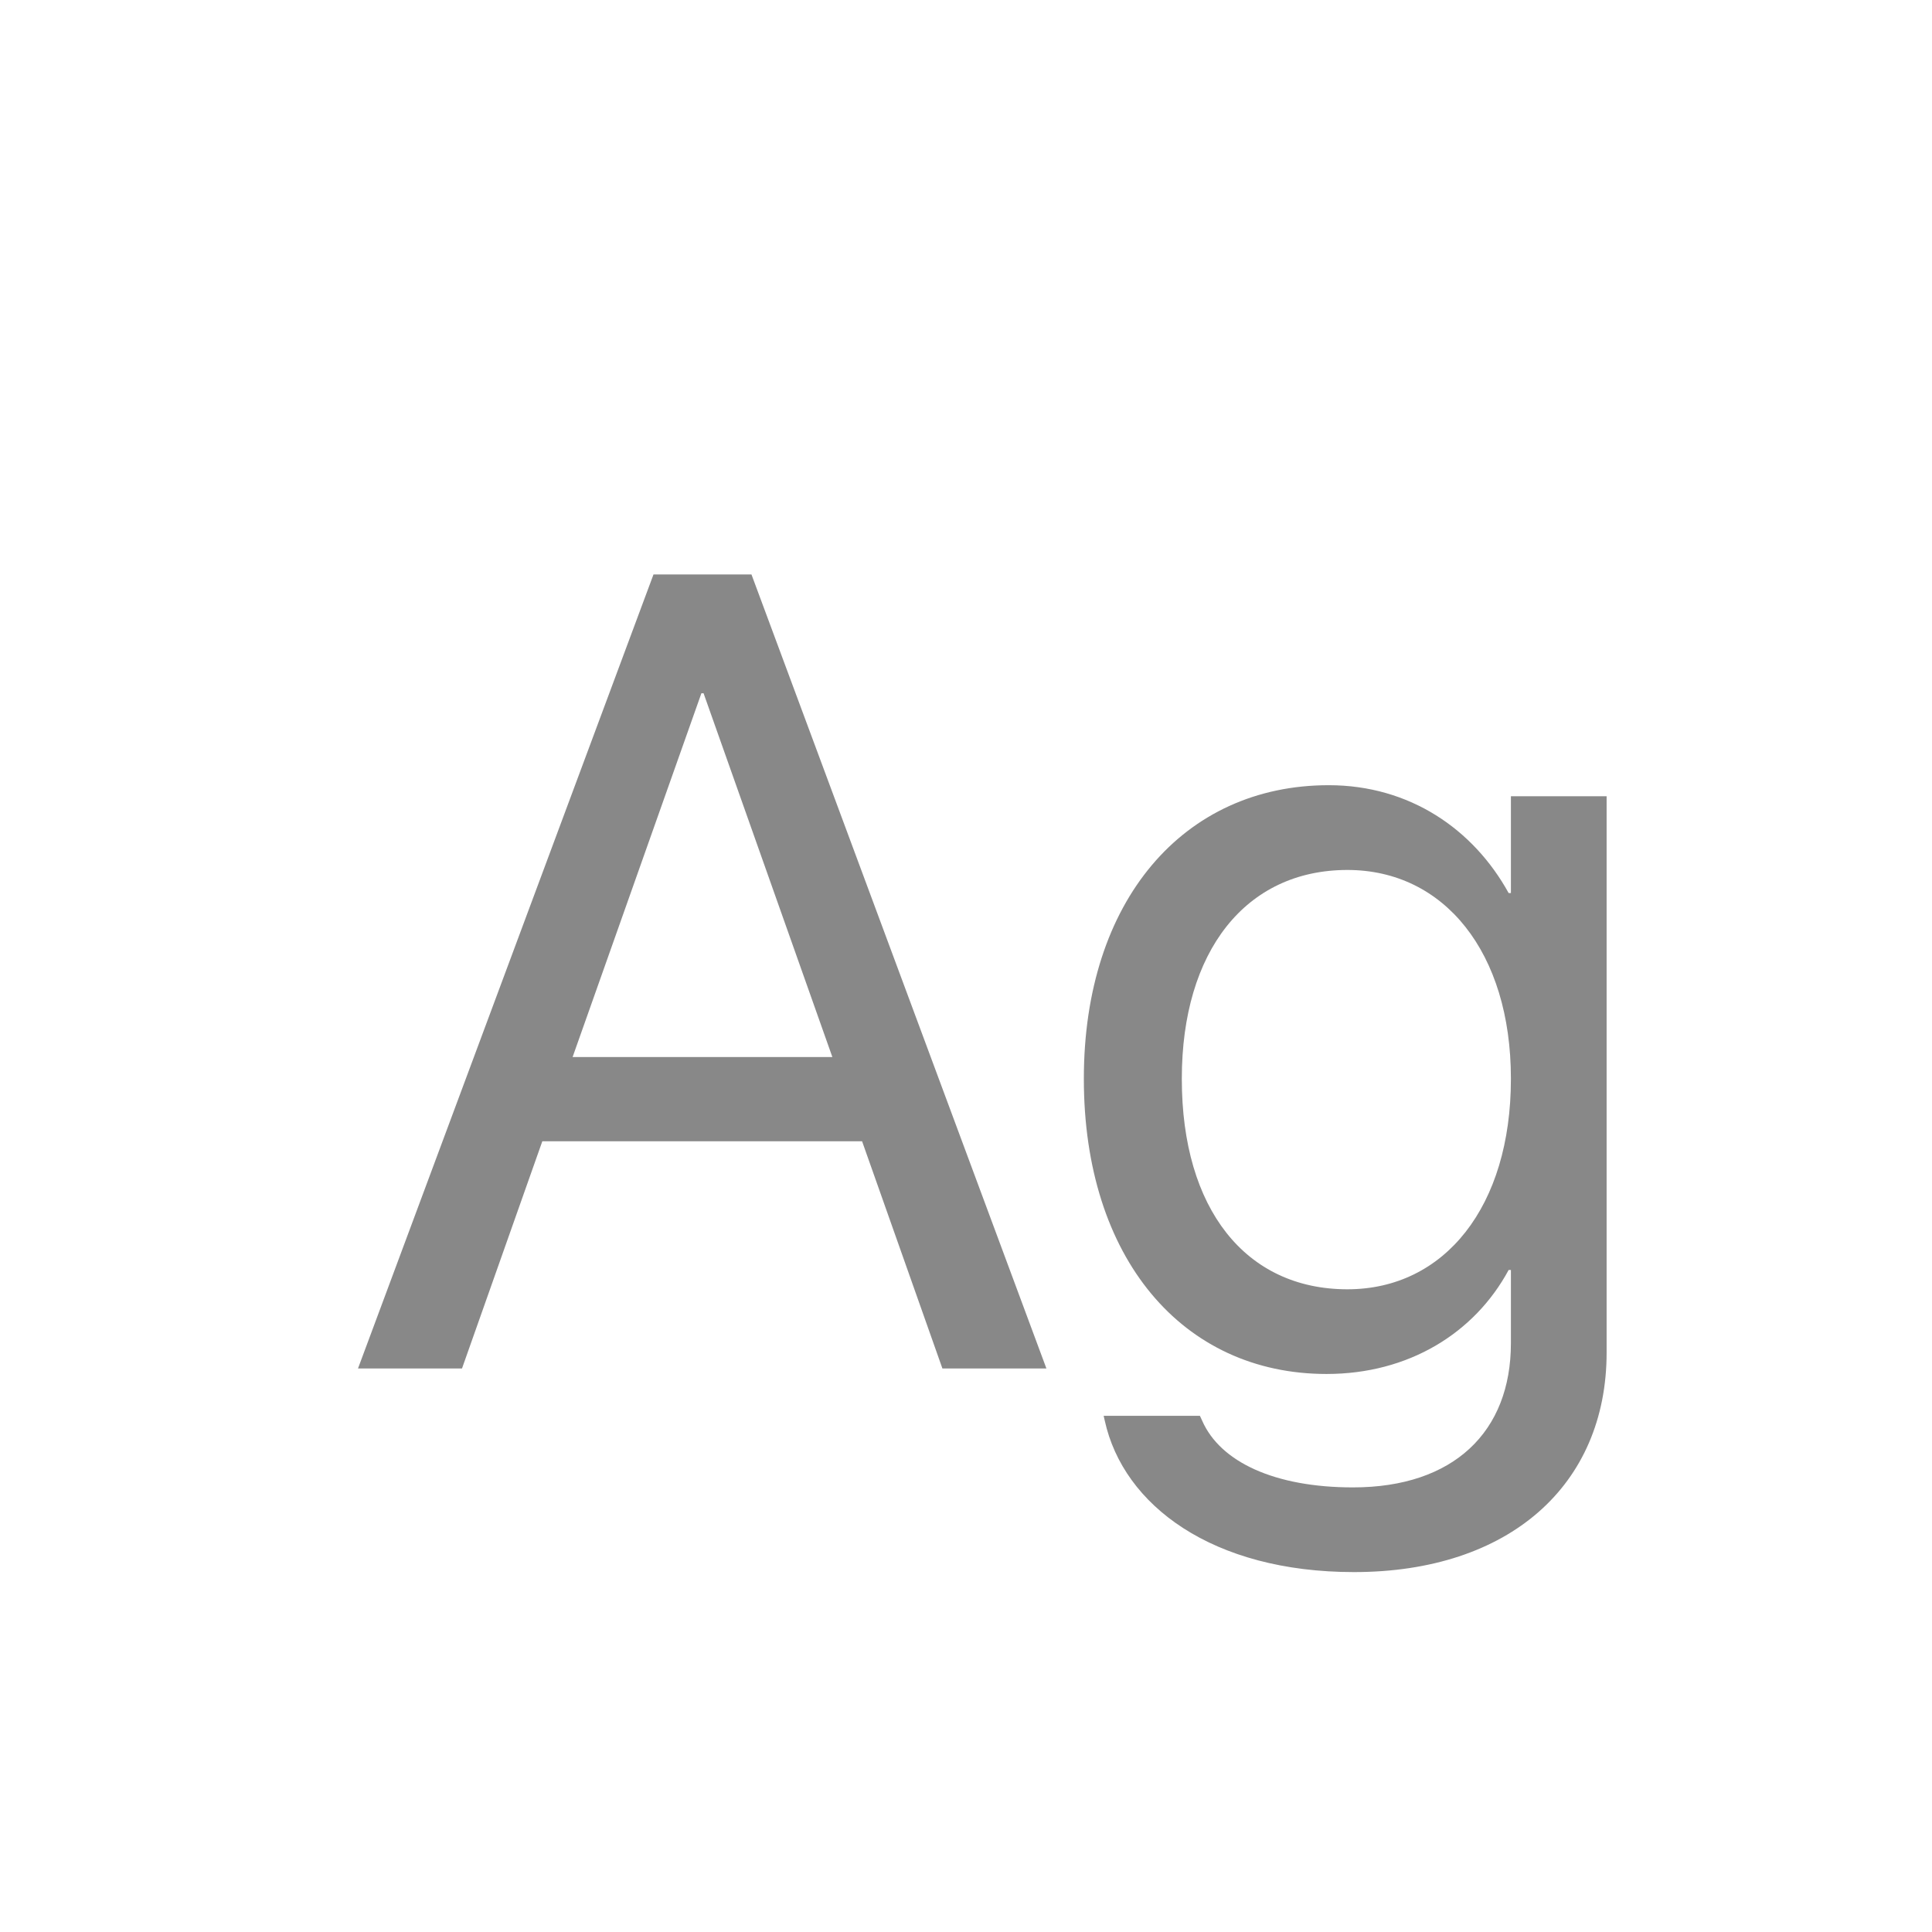 <svg width="24" height="24" viewBox="0 0 24 24" fill="none" xmlns="http://www.w3.org/2000/svg">
<path d="M4.447 17H5.739L6.737 14.177H10.709L11.707 17H12.999L9.335 7.136H8.118L4.447 17ZM8.713 8.612H8.74L10.34 13.131H7.113L8.713 8.612ZM16.82 19.529C18.748 19.529 19.958 18.449 19.958 16.802V9.891H18.769V11.094H18.741C18.304 10.301 17.511 9.754 16.506 9.754C14.701 9.754 13.464 11.19 13.464 13.398V13.404C13.464 15.626 14.688 17.068 16.479 17.068C17.497 17.068 18.317 16.562 18.741 15.776H18.769V16.686C18.769 17.786 18.058 18.477 16.807 18.477C15.836 18.477 15.159 18.162 14.934 17.649L14.906 17.588H13.71L13.724 17.649C13.956 18.702 15.063 19.529 16.82 19.529ZM16.738 16.016C15.474 16.016 14.681 15.018 14.681 13.404V13.398C14.681 11.818 15.474 10.807 16.738 10.807C17.941 10.807 18.769 11.832 18.769 13.398V13.404C18.769 14.983 17.948 16.016 16.738 16.016Z" fill="#888888"/>
</svg>
